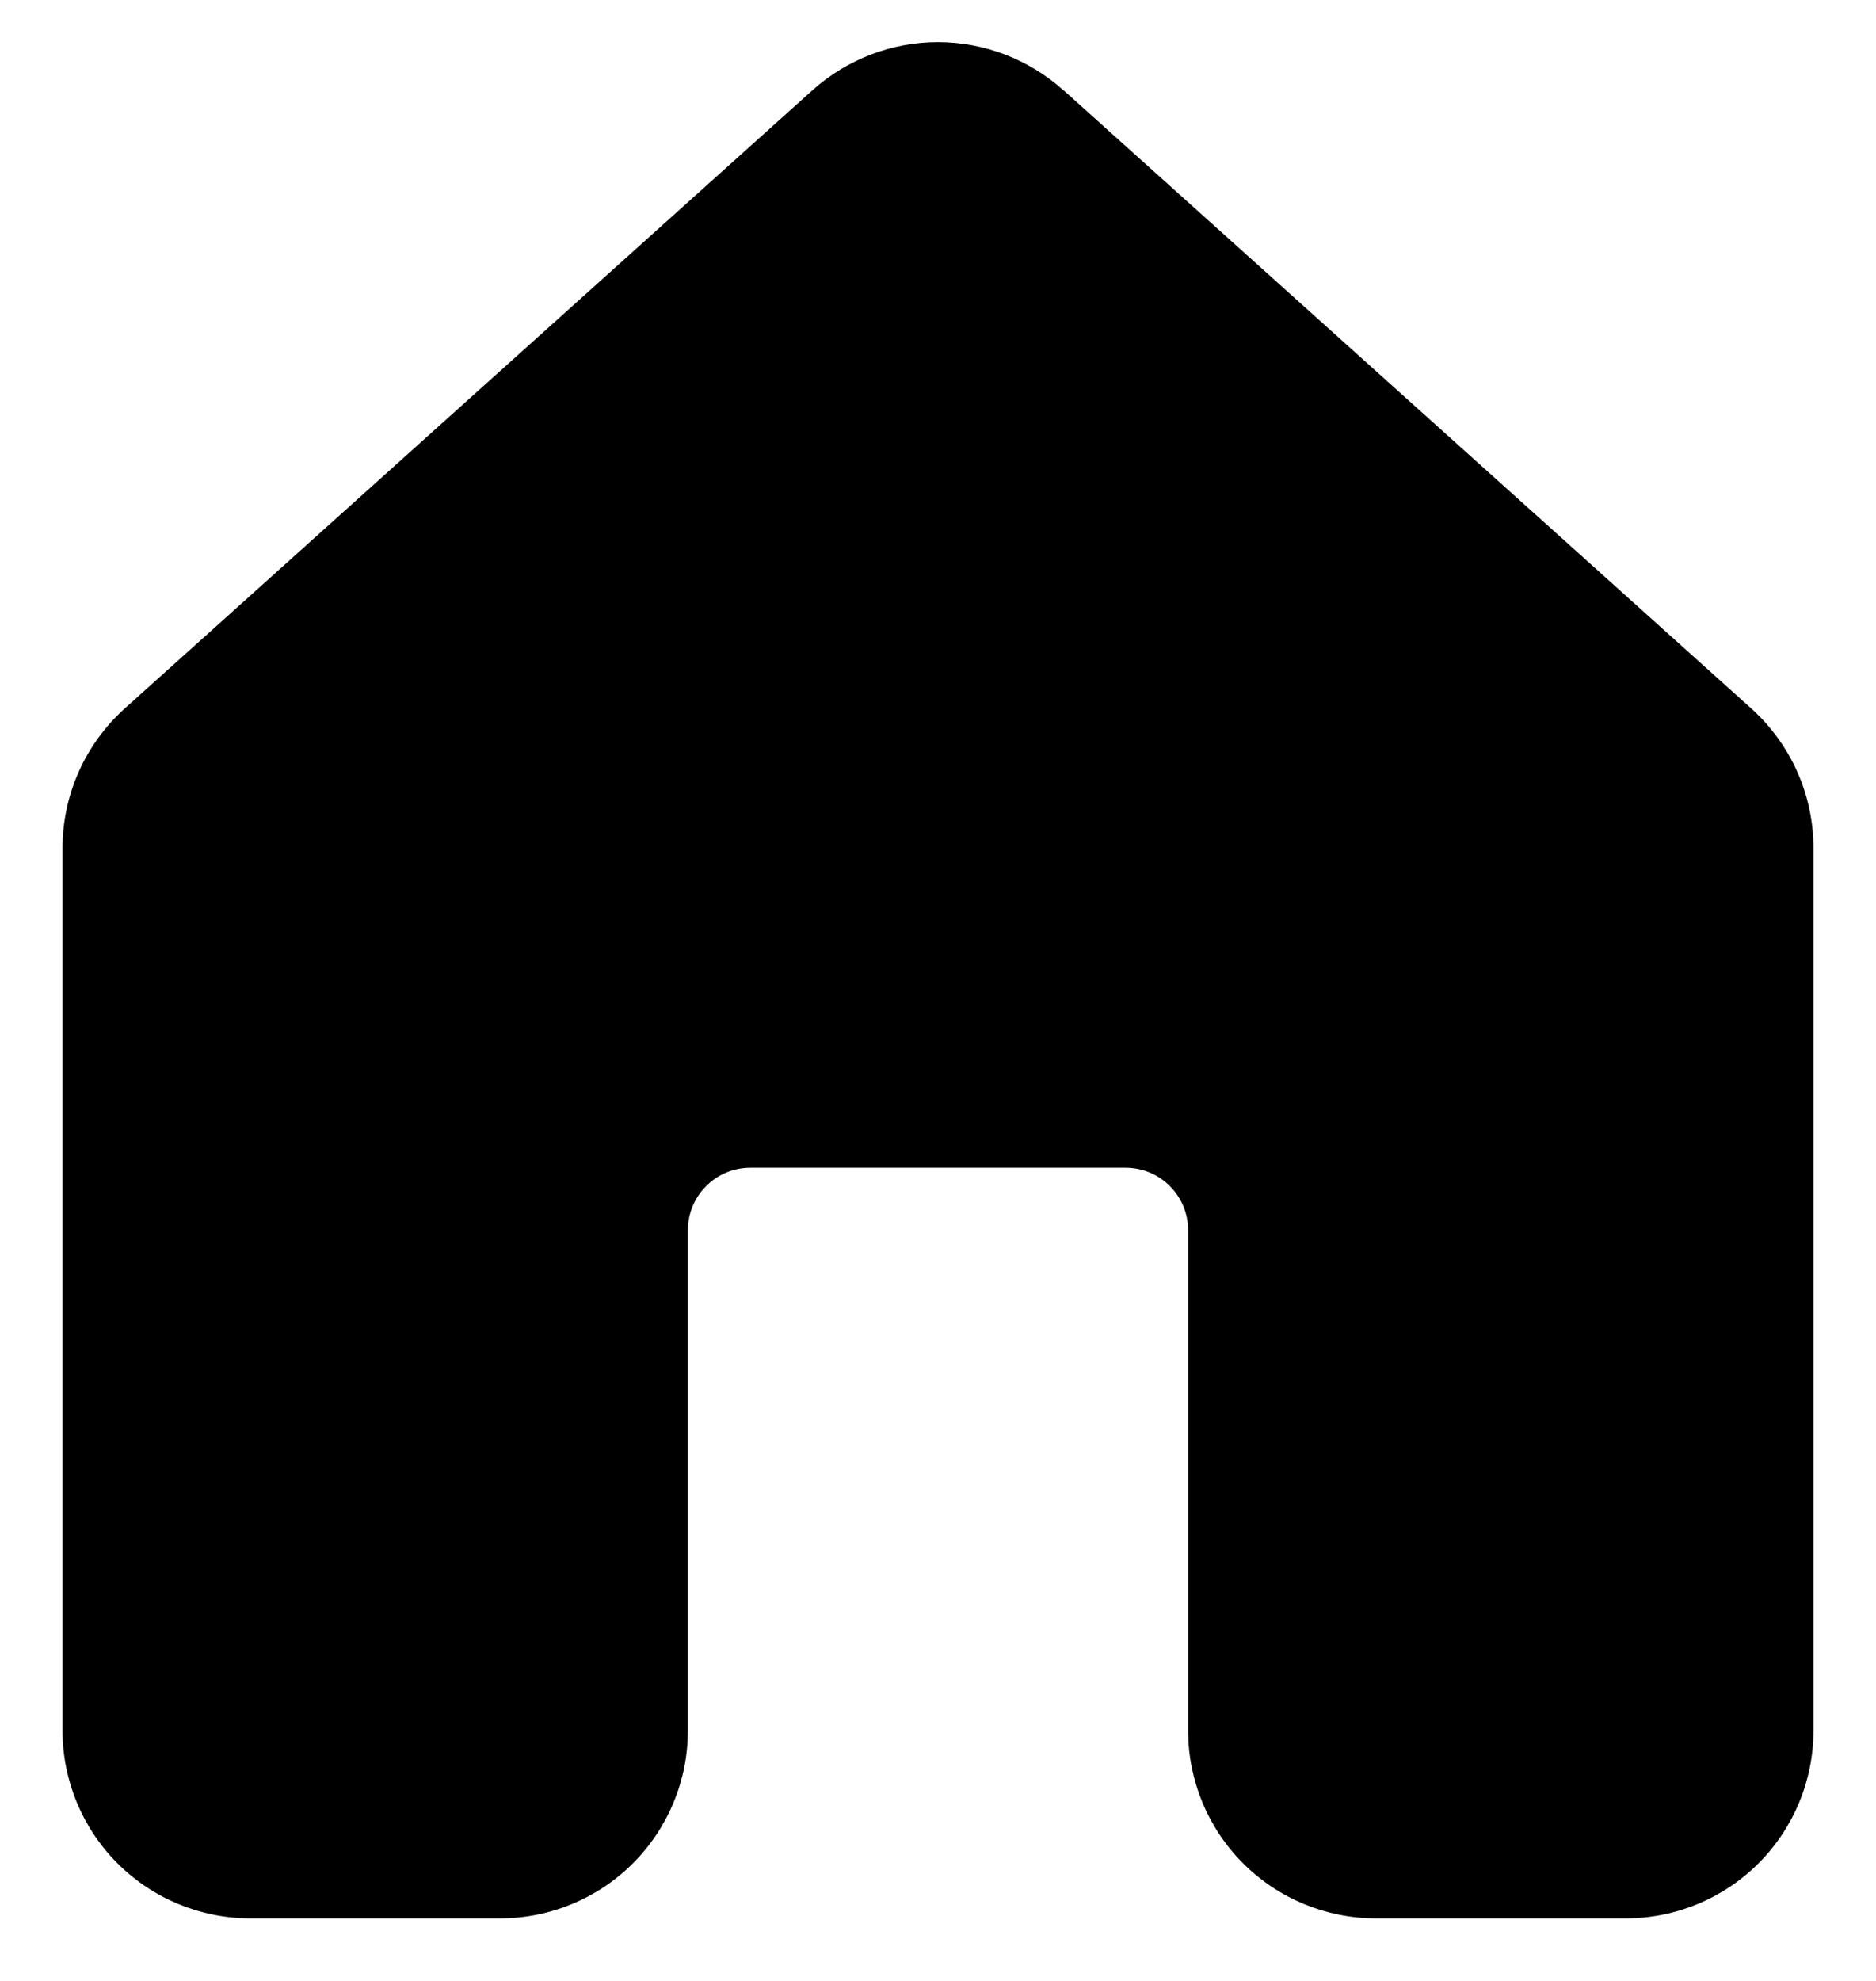 <svg width="18" height="19" viewBox="0 0 18 19" fill="none" xmlns="http://www.w3.org/2000/svg">
    <path
        d="M10.202 0.865C9.872 0.569 9.444 0.404 8.999 0.404C8.555 0.404 8.127 0.569 7.796 0.865L1.196 6.796C1.009 6.965 0.859 7.171 0.756 7.401C0.653 7.632 0.6 7.881 0.6 8.134V16.6C0.6 17.077 0.79 17.535 1.127 17.872C1.465 18.21 1.923 18.4 2.4 18.4H4.8C5.277 18.4 5.735 18.21 6.073 17.872C6.41 17.535 6.6 17.077 6.6 16.6V11.8C6.6 11.641 6.663 11.488 6.776 11.376C6.888 11.263 7.041 11.2 7.2 11.2H10.8C10.959 11.2 11.112 11.263 11.224 11.376C11.337 11.488 11.4 11.641 11.4 11.8V16.6C11.4 17.077 11.59 17.535 11.927 17.872C12.265 18.21 12.723 18.4 13.2 18.4H15.6C16.077 18.4 16.535 18.21 16.873 17.872C17.21 17.535 17.4 17.077 17.4 16.6V8.134C17.4 7.881 17.347 7.632 17.244 7.401C17.141 7.171 16.991 6.965 16.804 6.796L10.204 0.865H10.202Z"
        fill="#000" />
</svg>